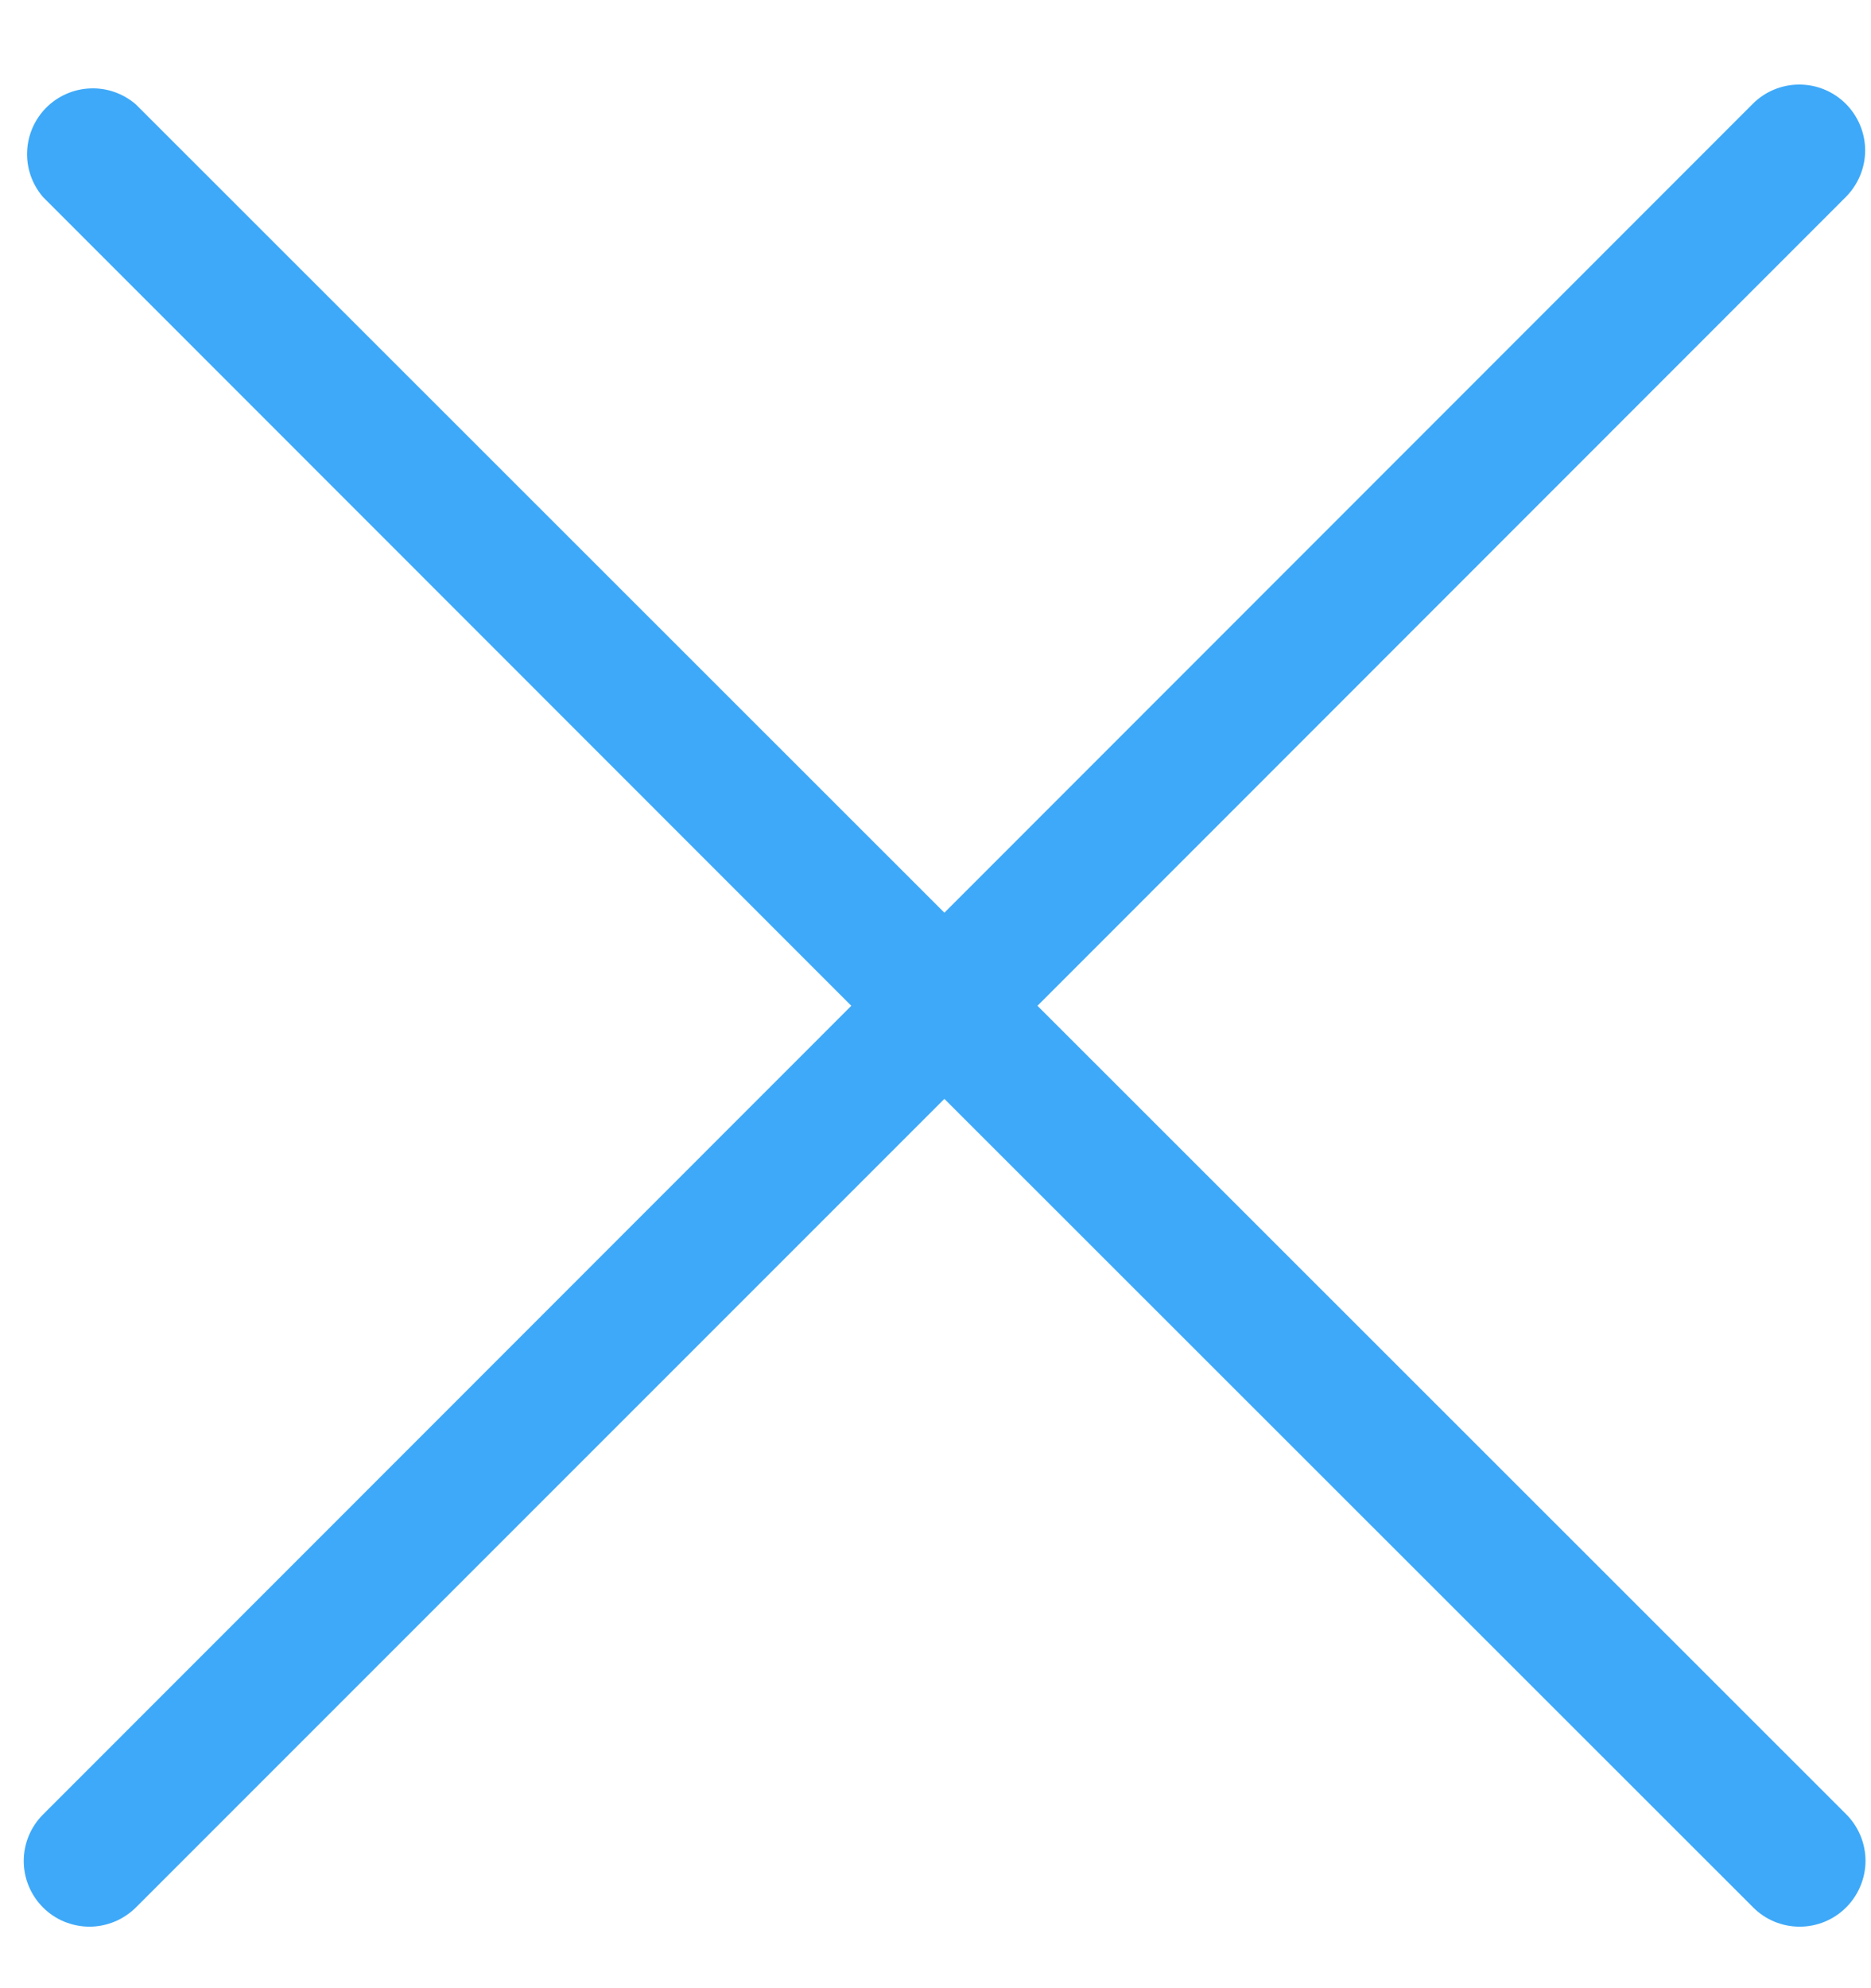 <svg width="16" height="17" viewBox="0 0 16 17" fill="none" xmlns="http://www.w3.org/2000/svg">
<path d="M0.367 16.309C0.419 16.361 0.481 16.403 0.549 16.431C0.618 16.459 0.691 16.474 0.765 16.474C0.839 16.474 0.912 16.459 0.98 16.431C1.048 16.403 1.11 16.361 1.163 16.309L8.076 9.396L14.992 16.309C15.097 16.415 15.24 16.474 15.39 16.474C15.539 16.474 15.682 16.415 15.788 16.309C15.893 16.203 15.953 16.06 15.953 15.911C15.953 15.762 15.893 15.618 15.788 15.513L8.872 8.6L15.785 1.684C15.89 1.578 15.95 1.435 15.95 1.286C15.95 1.137 15.89 0.994 15.785 0.888C15.679 0.782 15.536 0.723 15.387 0.723C15.238 0.723 15.094 0.782 14.989 0.888L8.076 7.804L1.16 0.891C1.052 0.799 0.914 0.75 0.772 0.756C0.631 0.761 0.496 0.82 0.396 0.92C0.296 1.02 0.237 1.155 0.232 1.296C0.226 1.438 0.275 1.576 0.367 1.684L7.28 8.6L0.367 15.516C0.262 15.621 0.203 15.764 0.203 15.912C0.203 16.061 0.262 16.203 0.367 16.309Z" fill="#3EA9F8"/>
</svg>
